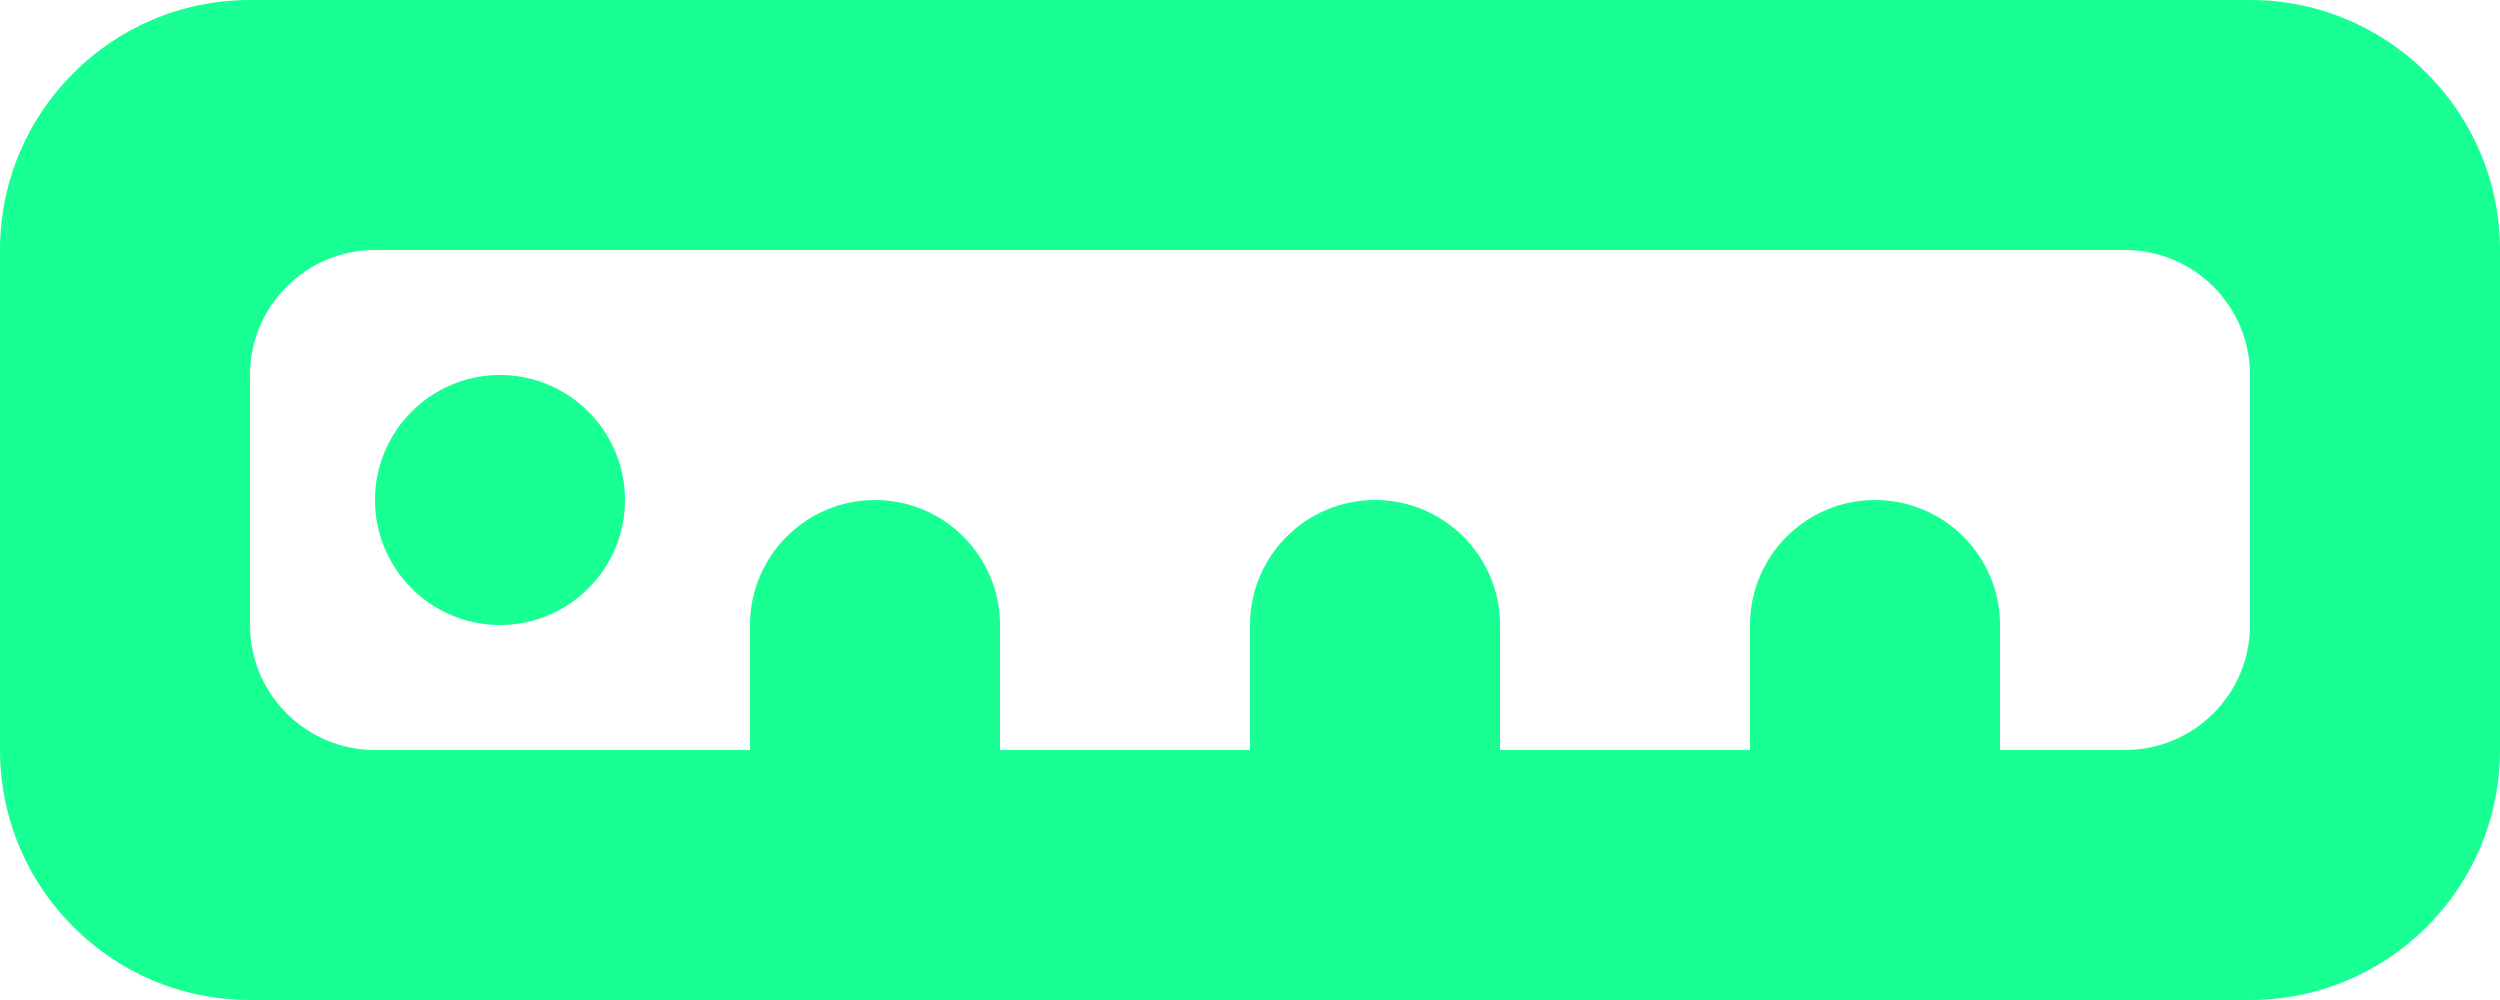 <?xml version="1.0" encoding="UTF-8" standalone="no"?>
<svg width="20px" height="8px" viewBox="0 0 20 8" version="1.1" xmlns="http://www.w3.org/2000/svg" xmlns:xlink="http://www.w3.org/1999/xlink">
    <!-- Generator: Sketch 3.8.1 (29687) - http://www.bohemiancoding.com/sketch -->
    <title>ruler#2_round [#867]</title>
    <desc>Created with Sketch.</desc>
    <defs></defs>
    <g id="Page-1" stroke="none" stroke-width="1" fill="none" fill-rule="evenodd">
        <g id="Dribbble-Dark-Preview" transform="translate(-180, -4365)" fill="#18FF94">
            <g id="icons" transform="translate(56, 160)">
                <path d="M127,4209 C127,4208.448 127.448,4208 128,4208 C128.552,4208 129,4208.448 129,4209 C129,4209.552 128.552,4210 128,4210 C127.448,4210 127,4209.552 127,4209 L127,4209 Z M142,4210 C142,4210.552 141.552,4211 141,4211 L140,4211 L140,4210 C140,4209.448 139.552,4209 139,4209 C138.448,4209 138,4209.448 138,4210 L138,4211 L136,4211 L136,4210 C136,4209.448 135.552,4209 135,4209 C134.448,4209 134,4209.448 134,4210 L134,4211 L132,4211 L132,4210 C132,4209.448 131.552,4209 131,4209 C130.448,4209 130,4209.448 130,4210 L130,4211 L127,4211 C126.448,4211 126,4210.552 126,4210 L126,4208 C126,4207.448 126.448,4207 127,4207 L141,4207 C141.552,4207 142,4207.448 142,4208 L142,4210 Z M142,4205 L126,4205 C124.895,4205 124,4205.895 124,4207 L124,4211 C124,4212.105 124.895,4213 126,4213 L130,4213 L132,4213 L134,4213 L136,4213 L138,4213 L140,4213 L142,4213 C143.105,4213 144,4212.105 144,4211 L144,4207 C144,4205.895 143.105,4205 142,4205 L142,4205 Z" id="ruler#2_round-[#867]"></path>
            </g>
        </g>
    </g>
</svg>